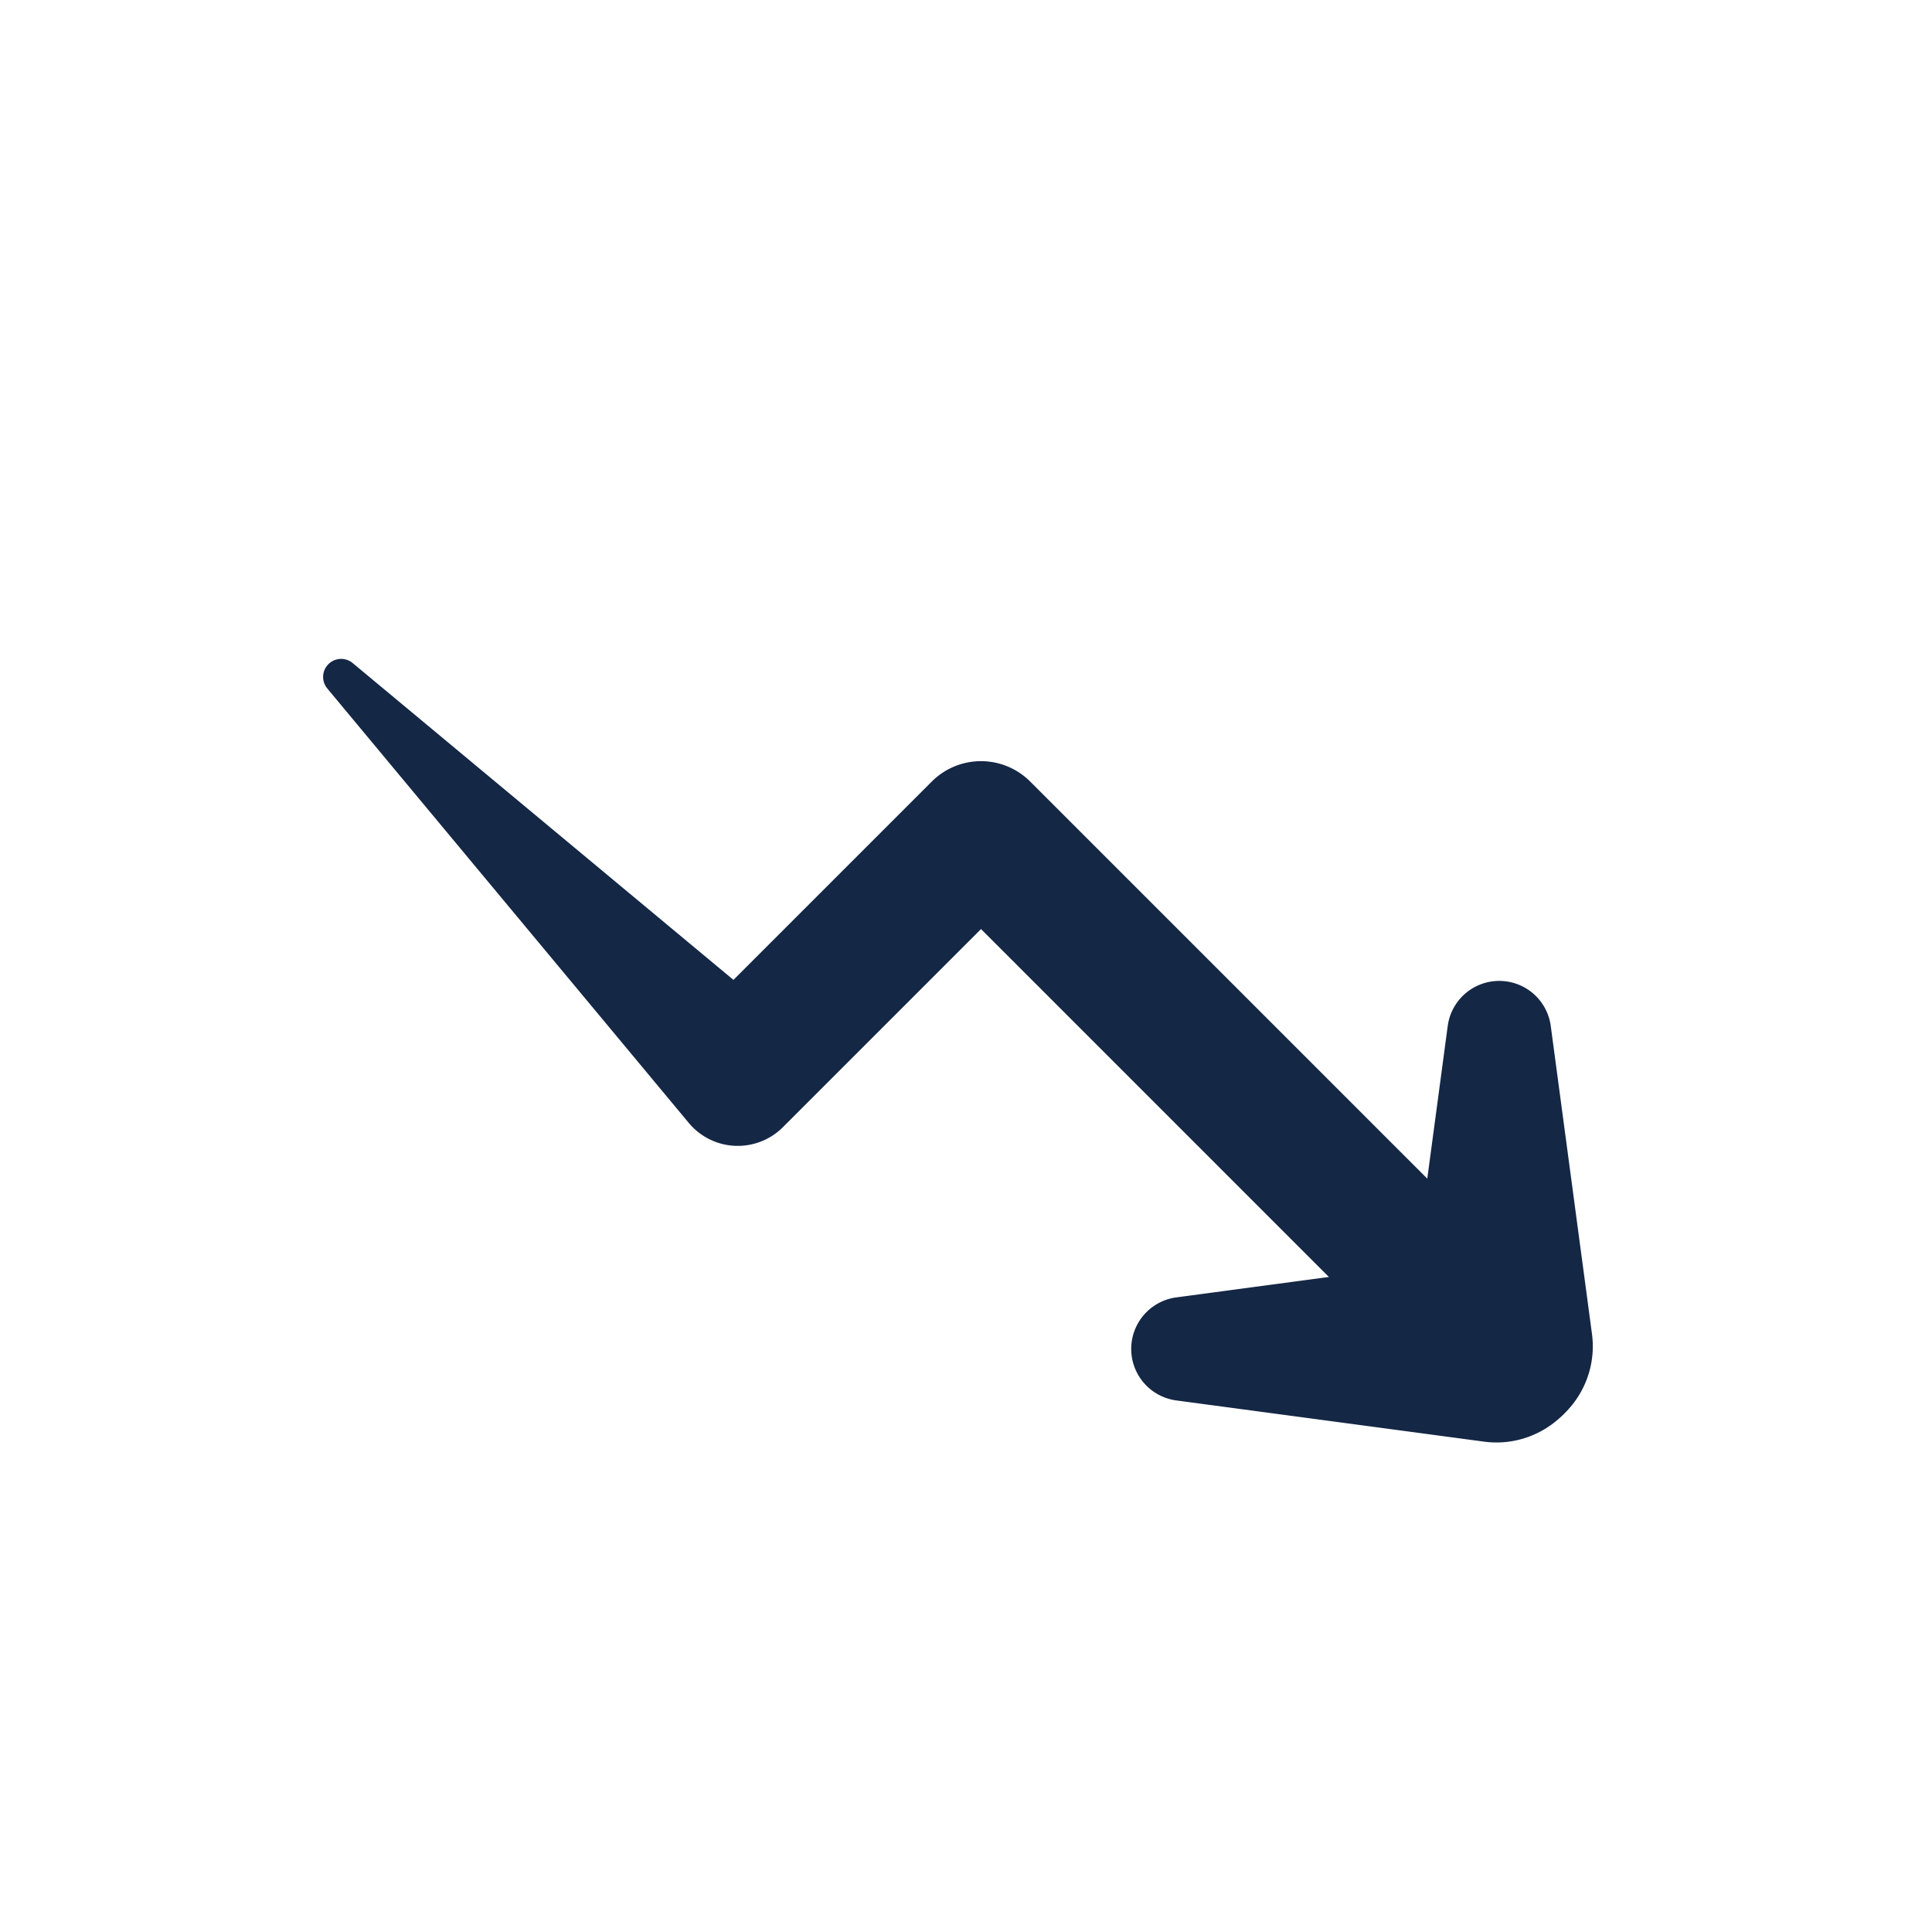 <?xml version="1.0" encoding="utf-8"?><svg viewBox="0 0 100 100" xmlns="http://www.w3.org/2000/svg" width="200px" height="200px" xmlns:xlink="http://www.w3.org/1999/xlink" style="width:100%;height:100%;background-size:initial;background-repeat-y:initial;background-repeat-x:initial;background-position-y:initial;background-position-x:initial;background-origin:initial;background-color:initial;background-clip:initial;background-attachment:initial;animation-play-state:paused" ><g class="ldl-scale" style="transform-origin:50% 50%;transform:rotate(0deg) scale(0.8, 0.8);animation-play-state:paused" ><g style="animation-play-state:paused" ><path fill="#c33736" d="M10.322 30.403l28.106 23.386h-6.364l15.724-15.724a4.5 4.5 0 0 1 6.364 0L86.707 70.62a4.5 4.5 0 0 1-6.364 6.364L47.789 44.428h6.364L38.428 60.153l-.278.278a4.125 4.125 0 0 1-6.086-.278L8.678 32.047a1.167 1.167 0 0 1 1.644-1.644z" style="fill:rgb(20, 39, 69);animation-play-state:paused" ></path></g>
<g style="animation-play-state:paused" ><path fill="#c33736" d="M78.5 73.801l2.667-19.918a3.363 3.363 0 0 1 6.667 0L90.5 73.801a6.052 6.052 0 0 1-5.197 6.803 6.052 6.052 0 0 1-6.803-6.803z" style="fill:rgb(20, 39, 69);animation-play-state:paused" ></path></g>
<g style="animation-play-state:paused" ><path fill="#c33736" d="M83.526 80.775l-19.918-2.667a3.363 3.363 0 0 1 0-6.667l19.918-2.667a6.053 6.053 0 1 1 0 12.001z" style="fill:rgb(20, 39, 69);animation-play-state:paused" ></path></g>
</g><!-- generated by https://loading.io/ --></svg>
